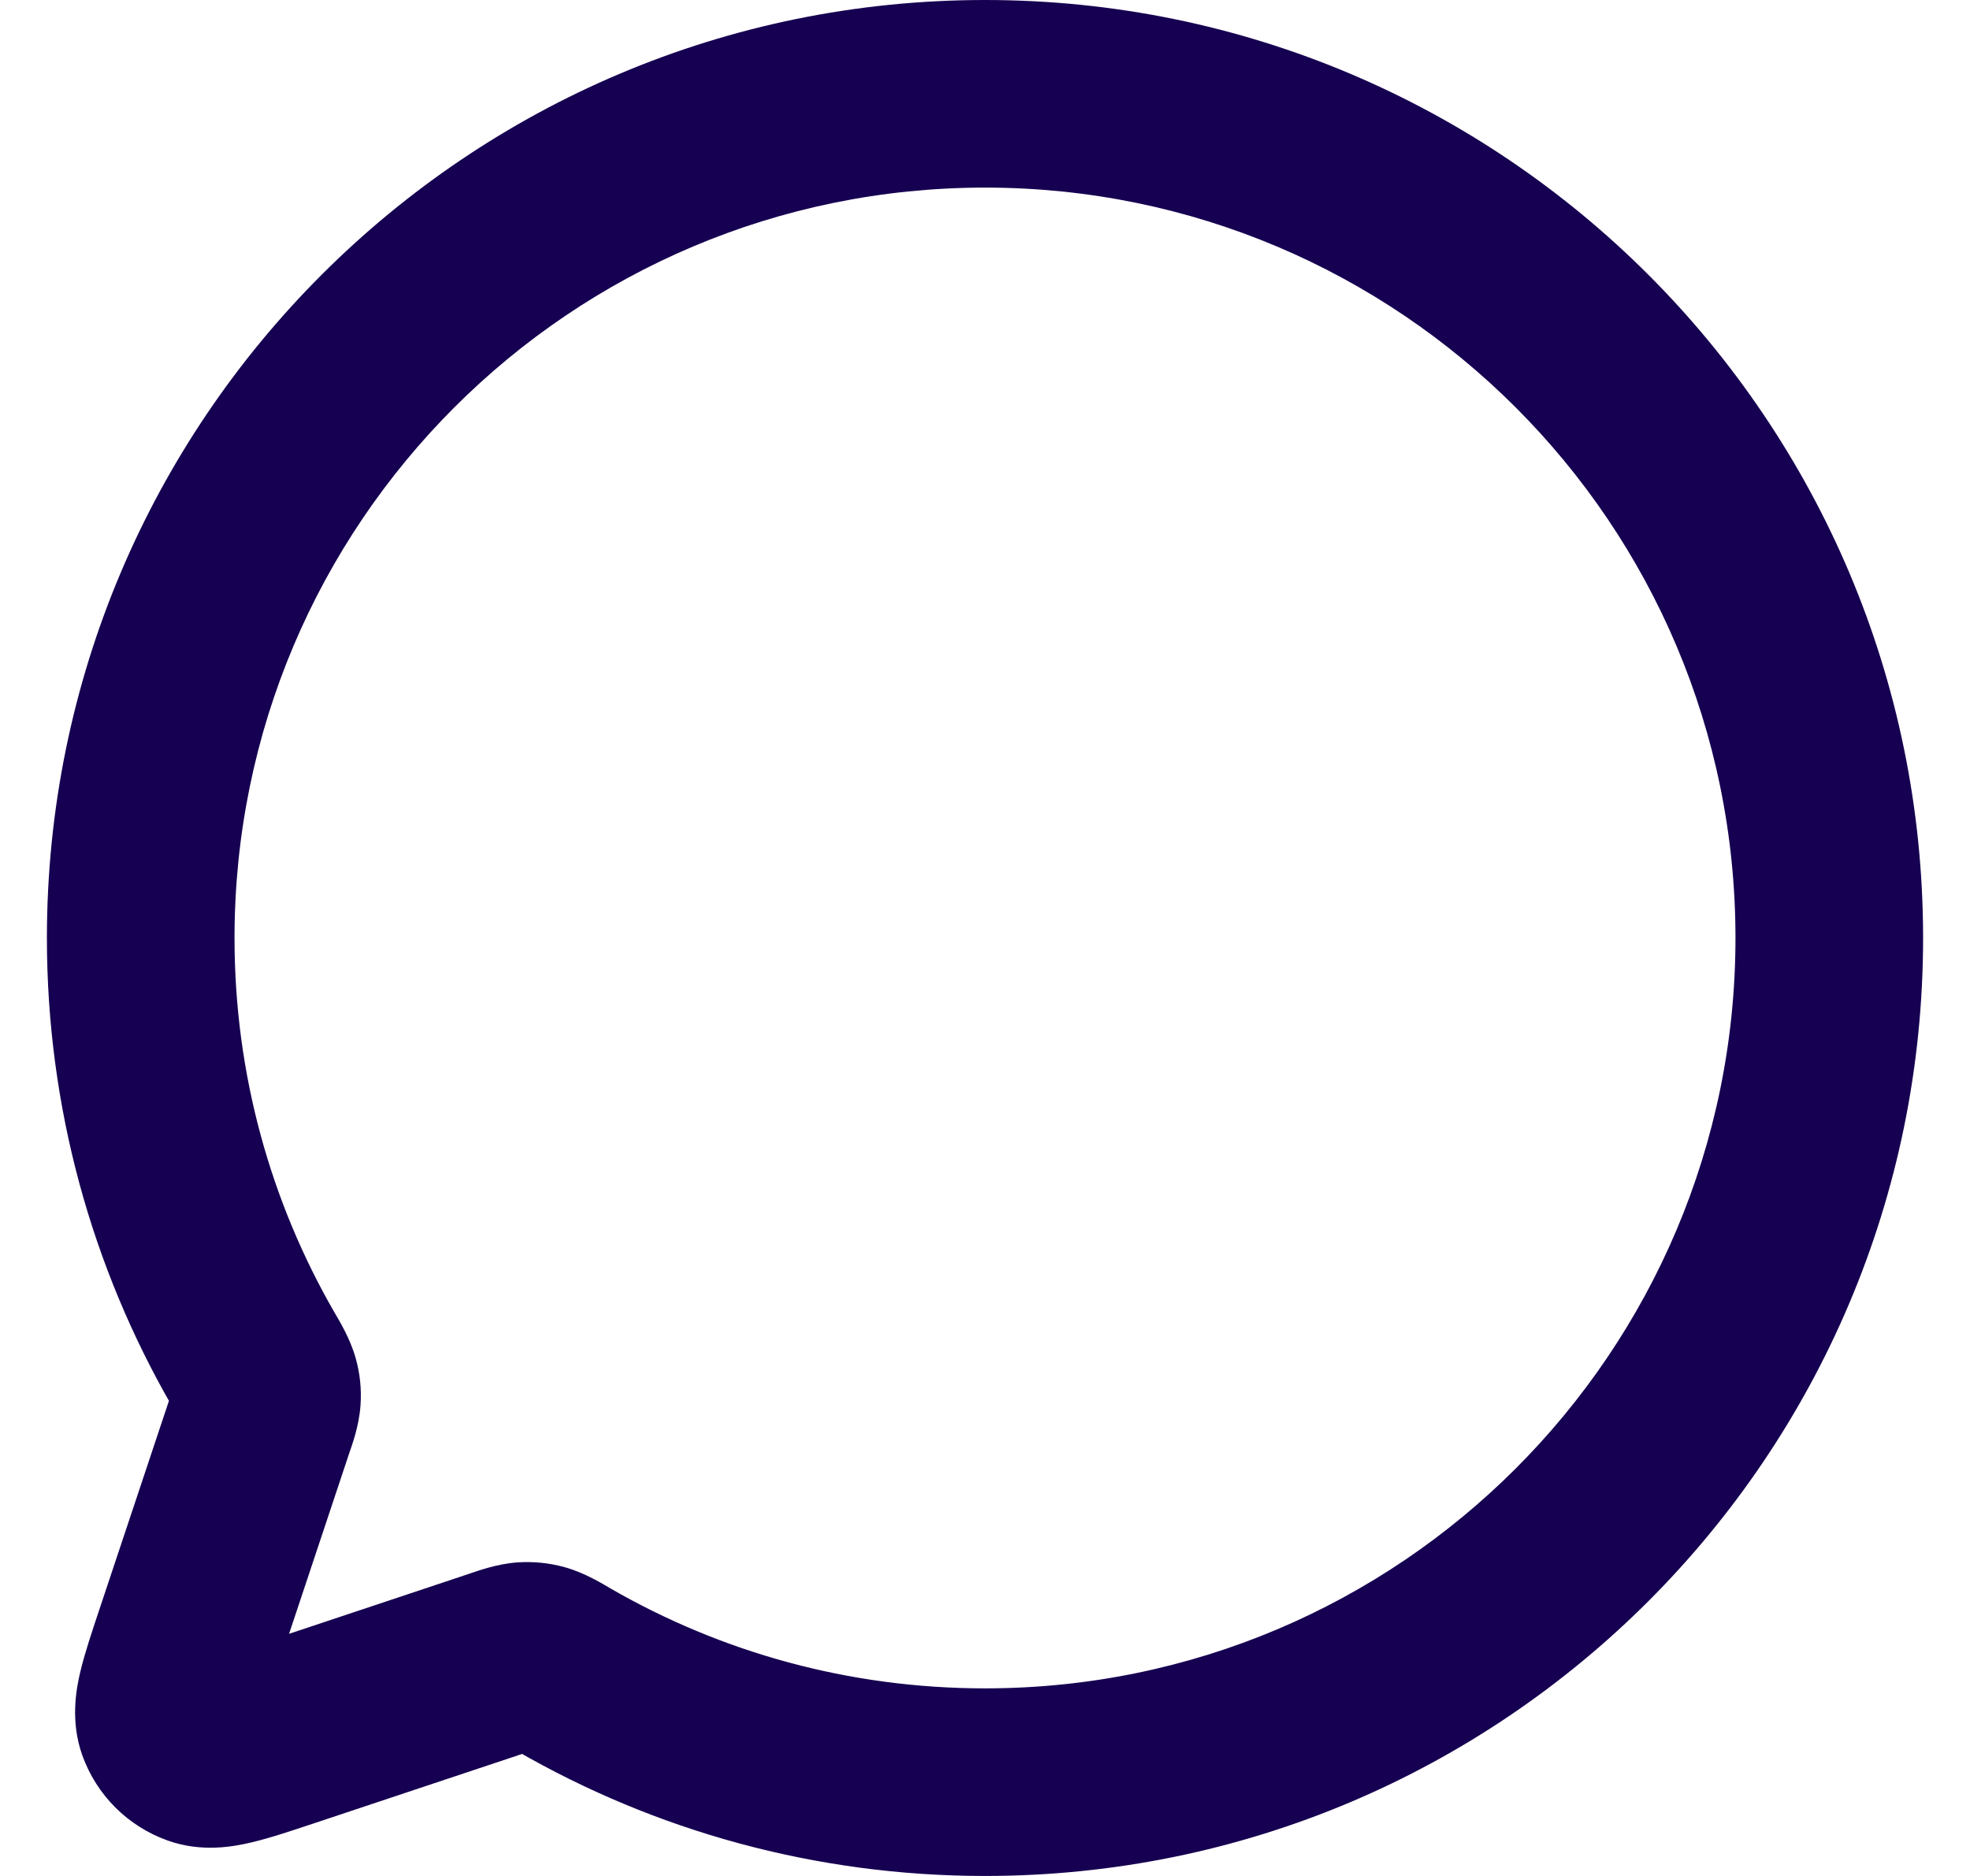 <svg width="21" height="20" viewBox="0 0 21 20" fill="none" xmlns="http://www.w3.org/2000/svg">
<path d="M6.01 17.802L5.511 18.668L6.01 17.802ZM5.325 17.725L5.641 18.674H5.641L5.325 17.725ZM3.018 18.494L2.702 17.545H2.702L3.018 18.494ZM2.006 17.482L2.955 17.798H2.955L2.006 17.482ZM2.775 15.176L1.826 14.859H1.826L2.775 15.176ZM2.698 14.49L1.832 14.989L1.832 14.989L2.698 14.49ZM2.845 14.914L3.843 14.983L2.845 14.914ZM2.828 14.747L3.792 14.481L2.828 14.747ZM2.123 18.68L1.787 19.622H1.787L2.123 18.68ZM1.819 18.377L2.761 18.041L1.819 18.377ZM5.753 17.672L6.019 16.708L5.753 17.672ZM5.585 17.655L5.517 16.657L5.585 17.655ZM10.5 18C9.045 18 7.683 17.612 6.51 16.936L5.511 18.668C6.98 19.515 8.685 20 10.5 20V18ZM5.008 16.776L2.702 17.545L3.334 19.443L5.641 18.674L5.008 16.776ZM2.955 17.798L3.723 15.492L1.826 14.859L1.057 17.166L2.955 17.798ZM3.564 13.99C2.888 12.817 2.5 11.455 2.5 10H0.5C0.5 11.815 0.985 13.52 1.832 14.989L3.564 13.99ZM2.5 10C2.5 5.582 6.082 2 10.5 2V0C4.977 0 0.5 4.477 0.5 10H2.5ZM10.5 2C14.918 2 18.5 5.582 18.5 10H20.5C20.5 4.477 16.023 0 10.5 0V2ZM18.5 10C18.5 14.418 14.918 18 10.5 18V20C16.023 20 20.5 15.523 20.5 10H18.5ZM3.723 15.492C3.749 15.416 3.828 15.205 3.843 14.983L1.847 14.846C1.85 14.815 1.854 14.789 1.857 14.771C1.861 14.754 1.863 14.744 1.863 14.747C1.862 14.748 1.861 14.751 1.86 14.757C1.858 14.763 1.855 14.77 1.852 14.78C1.849 14.79 1.845 14.801 1.841 14.815C1.836 14.828 1.832 14.843 1.826 14.859L3.723 15.492ZM1.832 14.989C1.851 15.023 1.866 15.048 1.877 15.069C1.889 15.09 1.895 15.101 1.898 15.106C1.9 15.111 1.897 15.104 1.89 15.089C1.883 15.072 1.873 15.047 1.864 15.014L3.792 14.481C3.732 14.265 3.608 14.066 3.564 13.99L1.832 14.989ZM3.843 14.983C3.855 14.81 3.838 14.646 3.792 14.481L1.864 15.014C1.859 14.994 1.853 14.966 1.849 14.931C1.846 14.896 1.846 14.867 1.847 14.846L3.843 14.983ZM2.702 17.545C2.577 17.587 2.479 17.619 2.395 17.646C2.31 17.673 2.255 17.688 2.219 17.697C2.182 17.705 2.189 17.701 2.224 17.699C2.264 17.698 2.351 17.7 2.458 17.738L1.787 19.622C2.152 19.753 2.494 19.686 2.677 19.643C2.874 19.597 3.109 19.518 3.334 19.443L2.702 17.545ZM1.057 17.166C0.982 17.391 0.903 17.626 0.856 17.823C0.813 18.006 0.747 18.347 0.877 18.713L2.761 18.041C2.8 18.149 2.802 18.236 2.8 18.276C2.799 18.311 2.794 18.319 2.803 18.281C2.812 18.245 2.827 18.191 2.854 18.106C2.88 18.021 2.913 17.923 2.955 17.798L1.057 17.166ZM2.458 17.738C2.599 17.789 2.711 17.9 2.761 18.041L0.877 18.713C1.029 19.138 1.363 19.471 1.787 19.622L2.458 17.738ZM6.51 16.936C6.433 16.891 6.234 16.767 6.019 16.708L5.487 18.636C5.454 18.627 5.428 18.617 5.412 18.61C5.397 18.604 5.39 18.6 5.395 18.602C5.4 18.605 5.411 18.611 5.432 18.623C5.453 18.634 5.477 18.649 5.511 18.668L6.51 16.936ZM5.641 18.674C5.657 18.668 5.672 18.663 5.685 18.659C5.699 18.655 5.71 18.651 5.72 18.648C5.729 18.645 5.737 18.642 5.742 18.641C5.748 18.639 5.751 18.638 5.752 18.638C5.755 18.637 5.745 18.64 5.728 18.643C5.719 18.645 5.708 18.647 5.696 18.648C5.683 18.65 5.669 18.652 5.654 18.653L5.517 16.657C5.296 16.672 5.086 16.75 5.008 16.776L5.641 18.674ZM6.019 16.708C5.852 16.662 5.688 16.646 5.517 16.657L5.654 18.653C5.634 18.654 5.605 18.654 5.57 18.651C5.535 18.648 5.507 18.641 5.487 18.636L6.019 16.708Z" fill="#160051"/>
</svg>
